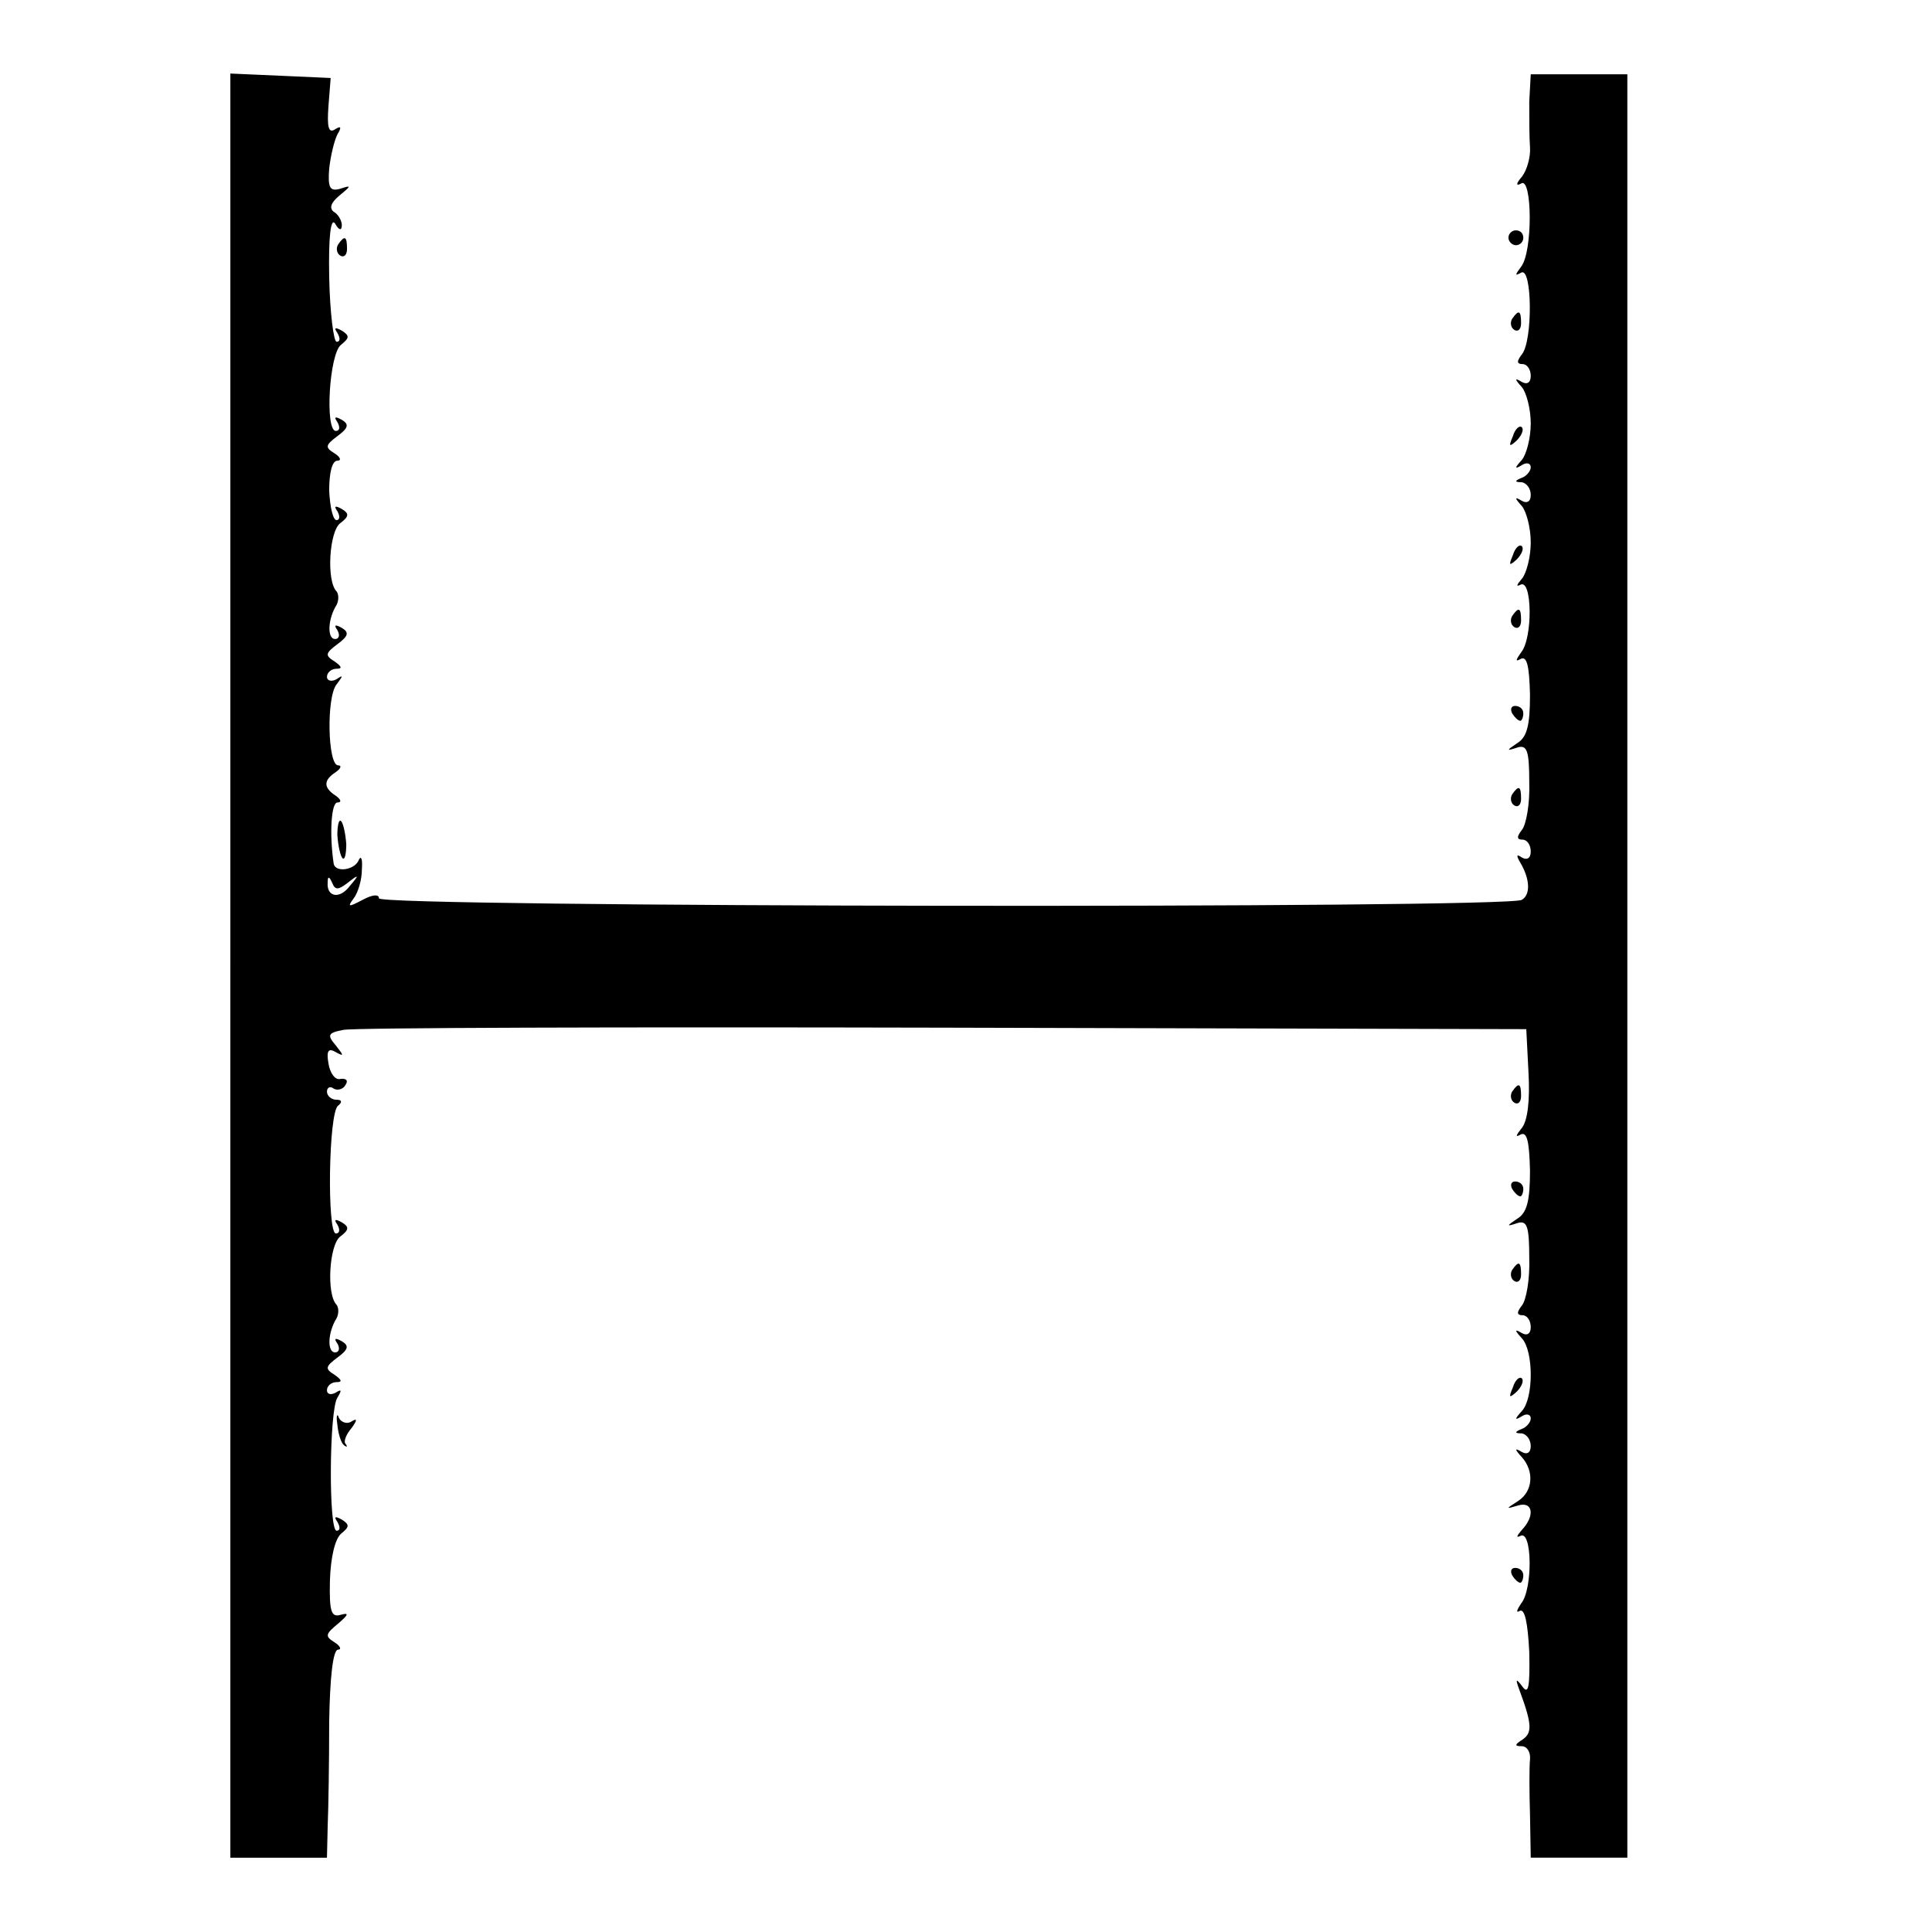 <?xml version="1.0" standalone="no"?>
<!DOCTYPE svg PUBLIC "-//W3C//DTD SVG 20010904//EN"
 "http://www.w3.org/TR/2001/REC-SVG-20010904/DTD/svg10.dtd">
<svg version="1.0" xmlns="http://www.w3.org/2000/svg"
 width="260pt" height="260pt" viewBox="0 0 260 260"
 preserveAspectRatio="xMidYMid meet">
<g transform="translate(0,260) scale(0.1,-0.1)"
fill="#000000" stroke="none">
<path d="M310 1300 l0 -1200 65 0 65 0 1 43 c1 23 2 86 2 140 1 59 5 97 12 97
5 0 3 5 -5 10 -13 8 -12 11 5 25 14 12 15 15 4 12 -13 -4 -16 3 -15 46 1 32 7
56 15 63 11 9 12 12 1 19 -9 5 -11 4 -6 -3 4 -7 4 -12 -1 -12 -11 0 -10 162 1
179 6 10 6 12 -2 7 -7 -4 -12 -2 -12 3 0 6 6 11 13 11 8 0 7 3 -3 10 -13 8
-12 11 4 23 15 11 16 16 6 22 -9 5 -11 4 -6 -3 4 -7 2 -12 -3 -12 -11 0 -10
27 2 46 3 6 3 14 0 18 -14 14 -10 81 5 92 12 9 12 13 2 19 -9 5 -11 4 -6 -3 4
-7 3 -12 -2 -12 -12 0 -10 163 3 172 6 5 5 8 -2 8 -7 0 -13 5 -13 11 0 5 4 8
9 4 5 -3 13 -1 16 5 4 6 1 9 -7 8 -7 -2 -14 8 -16 21 -3 17 0 21 10 15 11 -6
11 -5 0 9 -12 14 -11 17 10 21 12 3 376 4 808 3 l784 -2 3 -59 c2 -36 -1 -64
-9 -74 -8 -10 -9 -13 -2 -9 9 5 12 -9 13 -48 0 -41 -4 -57 -17 -65 -15 -10
-15 -11 0 -6 13 4 16 -4 16 -47 1 -28 -4 -57 -10 -64 -7 -9 -7 -13 1 -13 6 0
11 -7 11 -16 0 -9 -5 -12 -12 -8 -10 6 -10 4 0 -7 16 -17 16 -81 0 -98 -10
-11 -10 -13 0 -7 6 4 12 3 12 -3 0 -5 -6 -12 -12 -14 -10 -4 -10 -6 0 -6 6 -1
12 -8 12 -17 0 -9 -5 -12 -12 -8 -10 6 -10 4 0 -7 17 -19 15 -46 -5 -59 -17
-11 -17 -11 0 -6 20 6 23 -14 5 -33 -7 -8 -8 -11 -2 -8 16 9 17 -72 1 -91 -6
-9 -7 -13 -2 -10 7 4 11 -16 13 -55 1 -47 -1 -58 -9 -47 -9 12 -10 11 -4 -5
17 -46 17 -57 4 -66 -11 -7 -11 -9 -1 -9 7 0 12 -8 11 -18 -1 -9 -1 -43 0 -74
l1 -58 65 0 65 0 0 1200 0 1200 -65 0 -65 0 -2 -37 c0 -21 0 -49 1 -61 1 -13
-4 -31 -11 -40 -8 -9 -8 -13 -1 -9 15 10 16 -92 0 -112 -8 -11 -9 -13 0 -8 15
9 16 -92 1 -110 -7 -9 -7 -13 1 -13 6 0 11 -7 11 -16 0 -9 -5 -12 -12 -8 -10
6 -10 4 0 -7 6 -7 12 -29 12 -49 0 -20 -6 -42 -12 -49 -10 -11 -10 -13 0 -7 6
4 12 3 12 -3 0 -5 -6 -12 -12 -14 -10 -4 -10 -6 0 -6 6 -1 12 -8 12 -17 0 -9
-5 -12 -12 -8 -10 6 -10 4 0 -7 6 -7 12 -29 12 -49 0 -20 -6 -42 -12 -49 -7
-8 -8 -11 -2 -8 16 9 17 -72 1 -91 -7 -10 -8 -13 -1 -9 9 5 12 -9 13 -48 0
-41 -4 -57 -17 -65 -15 -10 -15 -11 0 -6 13 4 16 -4 16 -47 1 -28 -4 -57 -10
-64 -7 -9 -7 -13 1 -13 6 0 11 -7 11 -16 0 -9 -5 -12 -12 -8 -7 5 -8 3 -2 -7
13 -22 14 -43 2 -50 -19 -12 -1538 -10 -1538 2 0 6 -9 5 -22 -2 -19 -10 -21
-10 -12 2 6 8 11 25 11 39 1 14 -1 19 -4 13 -5 -14 -32 -18 -34 -5 -6 41 -3
82 5 82 6 0 5 4 -2 9 -17 11 -17 21 0 32 7 5 8 9 3 9 -14 0 -16 92 -2 109 9
12 9 13 0 7 -7 -4 -13 -2 -13 3 0 6 6 11 13 11 8 0 7 3 -3 10 -13 8 -12 11 4
23 15 11 16 16 6 22 -9 5 -11 4 -6 -3 4 -7 2 -12 -3 -12 -11 0 -10 27 2 46 3
6 3 14 0 18 -14 14 -10 81 5 92 12 9 12 13 2 19 -9 5 -11 4 -6 -3 4 -7 3 -12
-1 -12 -5 0 -9 18 -10 40 0 24 4 40 11 40 6 0 4 5 -4 10 -13 8 -12 11 4 23 15
11 16 16 6 22 -9 5 -11 4 -6 -3 4 -7 3 -12 -2 -12 -15 0 -9 104 7 116 11 9 12
12 1 19 -9 5 -11 4 -6 -3 4 -7 4 -12 -1 -12 -4 0 -9 39 -10 87 -1 54 2 81 8
72 5 -9 9 -10 9 -2 0 6 -5 15 -11 18 -6 5 -4 12 8 22 16 13 16 14 1 9 -14 -4
-17 1 -15 27 2 18 7 38 11 46 6 10 5 12 -3 7 -9 -6 -11 3 -9 31 l3 38 -67 3
-68 3 0 -1201z m158 112 c15 12 16 11 3 -4 -14 -19 -32 -15 -30 5 0 8 2 8 6
-1 4 -10 8 -10 21 0z"/>
<path d="M2030 2280 c0 -5 5 -10 10 -10 6 0 10 5 10 10 0 6 -4 10 -10 10 -5 0
-10 -4 -10 -10z"/>
<path d="M455 2271 c-3 -5 -2 -12 3 -15 5 -3 9 1 9 9 0 17 -3 19 -12 6z"/>
<path d="M2035 2171 c-3 -5 -2 -12 3 -15 5 -3 9 1 9 9 0 17 -3 19 -12 6z"/>
<path d="M2036 2013 c-6 -14 -5 -15 5 -6 7 7 10 15 7 18 -3 3 -9 -2 -12 -12z"/>
<path d="M2036 1853 c-6 -14 -5 -15 5 -6 7 7 10 15 7 18 -3 3 -9 -2 -12 -12z"/>
<path d="M2035 1771 c-3 -5 -2 -12 3 -15 5 -3 9 1 9 9 0 17 -3 19 -12 6z"/>
<path d="M2035 1640 c3 -5 8 -10 11 -10 2 0 4 5 4 10 0 6 -5 10 -11 10 -5 0
-7 -4 -4 -10z"/>
<path d="M2035 1531 c-3 -5 -2 -12 3 -15 5 -3 9 1 9 9 0 17 -3 19 -12 6z"/>
<path d="M454 1476 c1 -14 4 -28 7 -31 3 -3 5 6 5 19 -1 14 -4 28 -7 31 -3 3
-5 -6 -5 -19z"/>
<path d="M2035 1131 c-3 -5 -2 -12 3 -15 5 -3 9 1 9 9 0 17 -3 19 -12 6z"/>
<path d="M2035 1000 c3 -5 8 -10 11 -10 2 0 4 5 4 10 0 6 -5 10 -11 10 -5 0
-7 -4 -4 -10z"/>
<path d="M2035 891 c-3 -5 -2 -12 3 -15 5 -3 9 1 9 9 0 17 -3 19 -12 6z"/>
<path d="M2036 733 c-6 -14 -5 -15 5 -6 7 7 10 15 7 18 -3 3 -9 -2 -12 -12z"/>
<path d="M454 683 c1 -12 5 -25 9 -28 4 -3 5 -2 2 2 -3 3 1 13 8 21 8 11 8 14
0 9 -6 -4 -14 -1 -17 5 -2 7 -4 3 -2 -9z"/>
<path d="M2035 480 c3 -5 8 -10 11 -10 2 0 4 5 4 10 0 6 -5 10 -11 10 -5 0 -7
-4 -4 -10z"/>
</g>
</svg>
